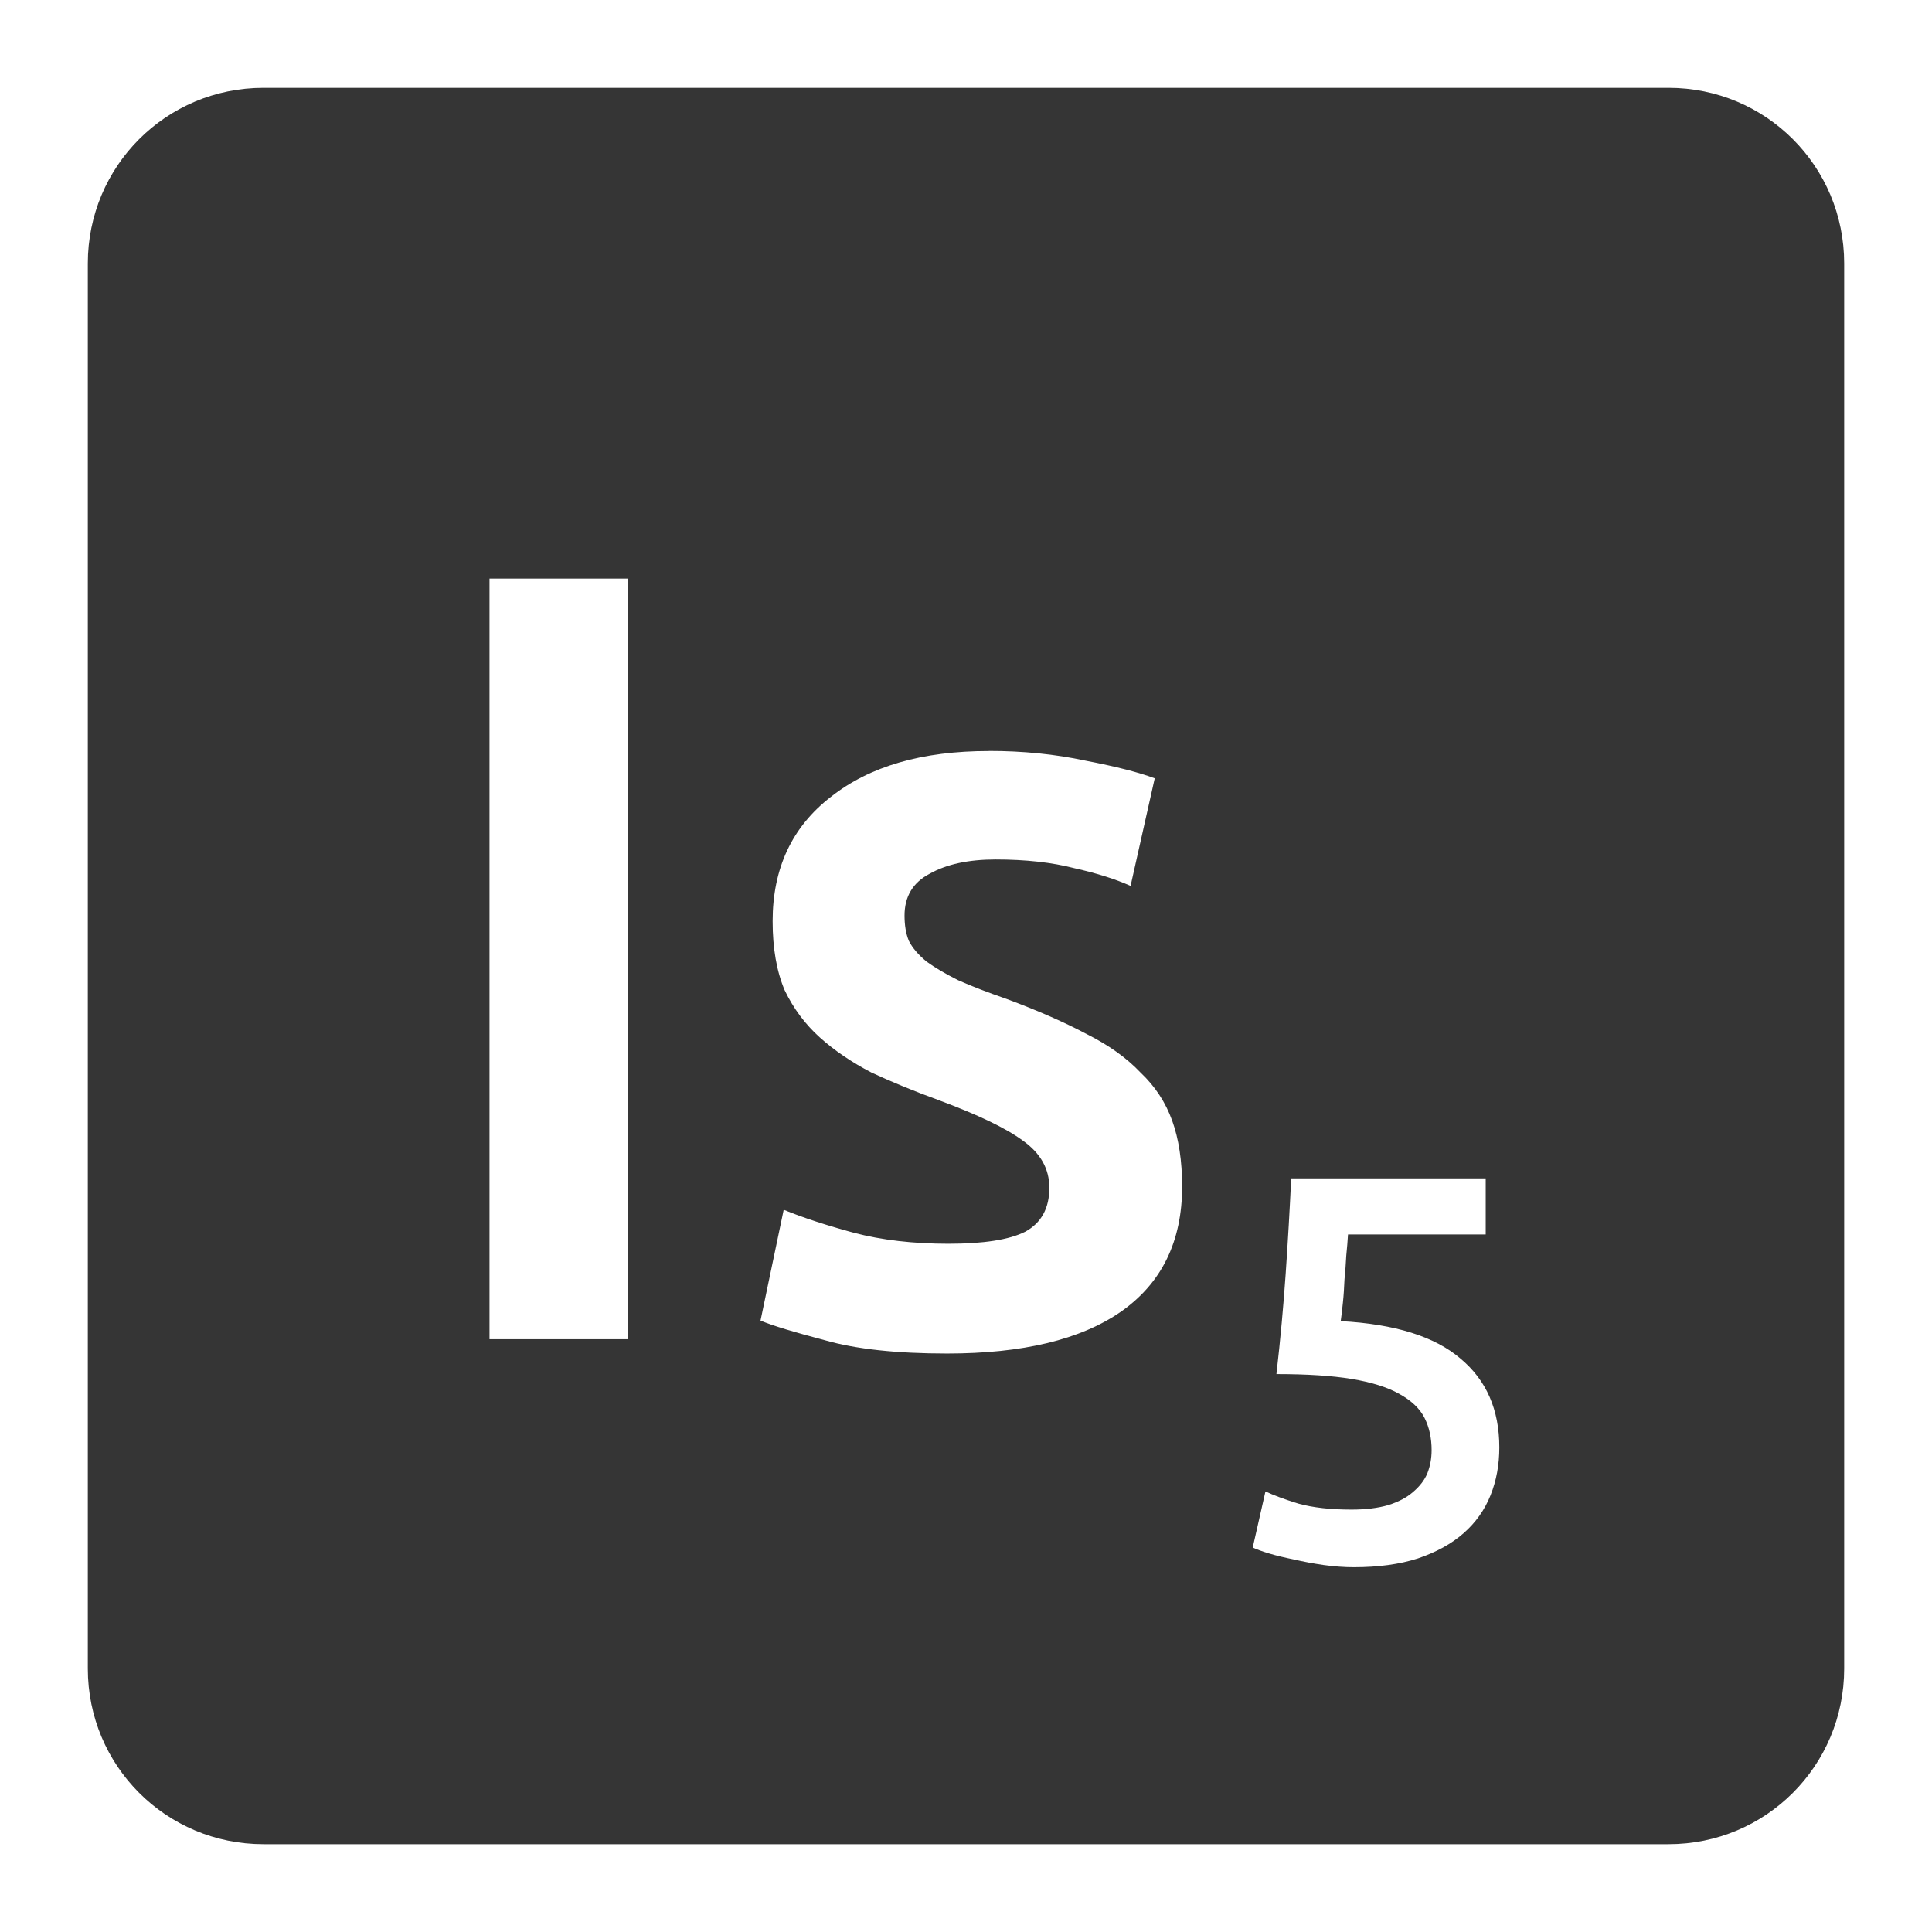 <svg xmlns="http://www.w3.org/2000/svg" viewBox="0 0 22 22">
 <path d="m 3 1 c -1.108 0 -2 0.892 -2 2 l 0 16 c 0 1.108 0.892 2 2 2 l 16 0 c 1.108 0 2 -0.892 2 -2 l 0 -16 c 0 -1.108 -0.892 -2 -2 -2 l -16 0 z m 2.574 5.588 l 1.574 0 l 0 8.662 l -1.574 0 l 0 -8.662 z m 5.688 1.963 c 0.383 0 0.75 0.036 1.1 0.111 c 0.35 0.067 0.612 0.135 0.787 0.201 l -0.275 1.225 c -0.167 -0.075 -0.378 -0.143 -0.637 -0.201 c -0.258 -0.067 -0.559 -0.1 -0.9 -0.1 c -0.308 0 -0.558 0.054 -0.75 0.162 c -0.192 0.1 -0.287 0.26 -0.287 0.477 c 0 0.108 0.015 0.204 0.049 0.287 c 0.042 0.083 0.11 0.161 0.201 0.236 c 0.092 0.067 0.211 0.138 0.361 0.213 c 0.15 0.067 0.334 0.138 0.551 0.213 c 0.358 0.133 0.662 0.267 0.912 0.4 c 0.25 0.125 0.455 0.271 0.613 0.438 c 0.167 0.158 0.286 0.34 0.361 0.549 c 0.075 0.208 0.113 0.458 0.113 0.75 c 0 0.625 -0.233 1.101 -0.699 1.426 c -0.458 0.317 -1.118 0.475 -1.977 0.475 c -0.575 0 -1.037 -0.05 -1.387 -0.15 c -0.35 -0.092 -0.597 -0.166 -0.738 -0.225 l 0.264 -1.262 c 0.225 0.092 0.49 0.178 0.799 0.262 c 0.317 0.083 0.676 0.125 1.076 0.125 c 0.4 0 0.692 -0.045 0.875 -0.137 c 0.183 -0.1 0.275 -0.267 0.275 -0.5 c 0 -0.217 -0.101 -0.395 -0.301 -0.537 c -0.192 -0.142 -0.513 -0.296 -0.963 -0.463 c -0.275 -0.1 -0.528 -0.204 -0.762 -0.313 c -0.225 -0.117 -0.421 -0.25 -0.588 -0.4 c -0.167 -0.15 -0.3 -0.329 -0.4 -0.537 c -0.092 -0.217 -0.137 -0.479 -0.137 -0.787 c 0 -0.6 0.22 -1.072 0.662 -1.414 c 0.442 -0.35 1.042 -0.523 1.801 -0.523 z m 3.443 4.867 l 2.213 0 l 0 0.639 l -1.568 0 c -0.004 0.071 -0.011 0.152 -0.02 0.244 c -0.004 0.087 -0.011 0.176 -0.02 0.268 c -0.004 0.092 -0.009 0.18 -0.018 0.264 c -0.008 0.083 -0.017 0.153 -0.025 0.211 c 0.617 0.033 1.072 0.176 1.363 0.426 c 0.296 0.246 0.443 0.583 0.443 1.012 c 0 0.196 -0.033 0.378 -0.1 0.545 c -0.067 0.167 -0.169 0.311 -0.307 0.432 c -0.137 0.121 -0.311 0.216 -0.52 0.287 c -0.208 0.067 -0.451 0.1 -0.73 0.1 c -0.112 0 -0.227 -0.009 -0.344 -0.025 c -0.117 -0.017 -0.23 -0.038 -0.338 -0.063 c -0.104 -0.021 -0.198 -0.043 -0.281 -0.068 c -0.083 -0.025 -0.146 -0.048 -0.188 -0.068 l 0.145 -0.639 c 0.088 0.042 0.213 0.089 0.375 0.139 c 0.167 0.046 0.368 0.068 0.605 0.068 c 0.162 0 0.301 -0.017 0.418 -0.051 c 0.117 -0.037 0.21 -0.086 0.281 -0.148 c 0.075 -0.063 0.131 -0.134 0.164 -0.213 c 0.033 -0.083 0.049 -0.172 0.049 -0.264 c 0 -0.137 -0.026 -0.259 -0.08 -0.367 c -0.054 -0.108 -0.152 -0.2 -0.289 -0.275 c -0.133 -0.075 -0.314 -0.132 -0.543 -0.17 c -0.225 -0.037 -0.51 -0.055 -0.855 -0.055 c 0.046 -0.4 0.08 -0.78 0.105 -1.139 c 0.025 -0.362 0.046 -0.725 0.063 -1.088 z" style="fill:#353535;fill-opacity:1"/>
</svg>

